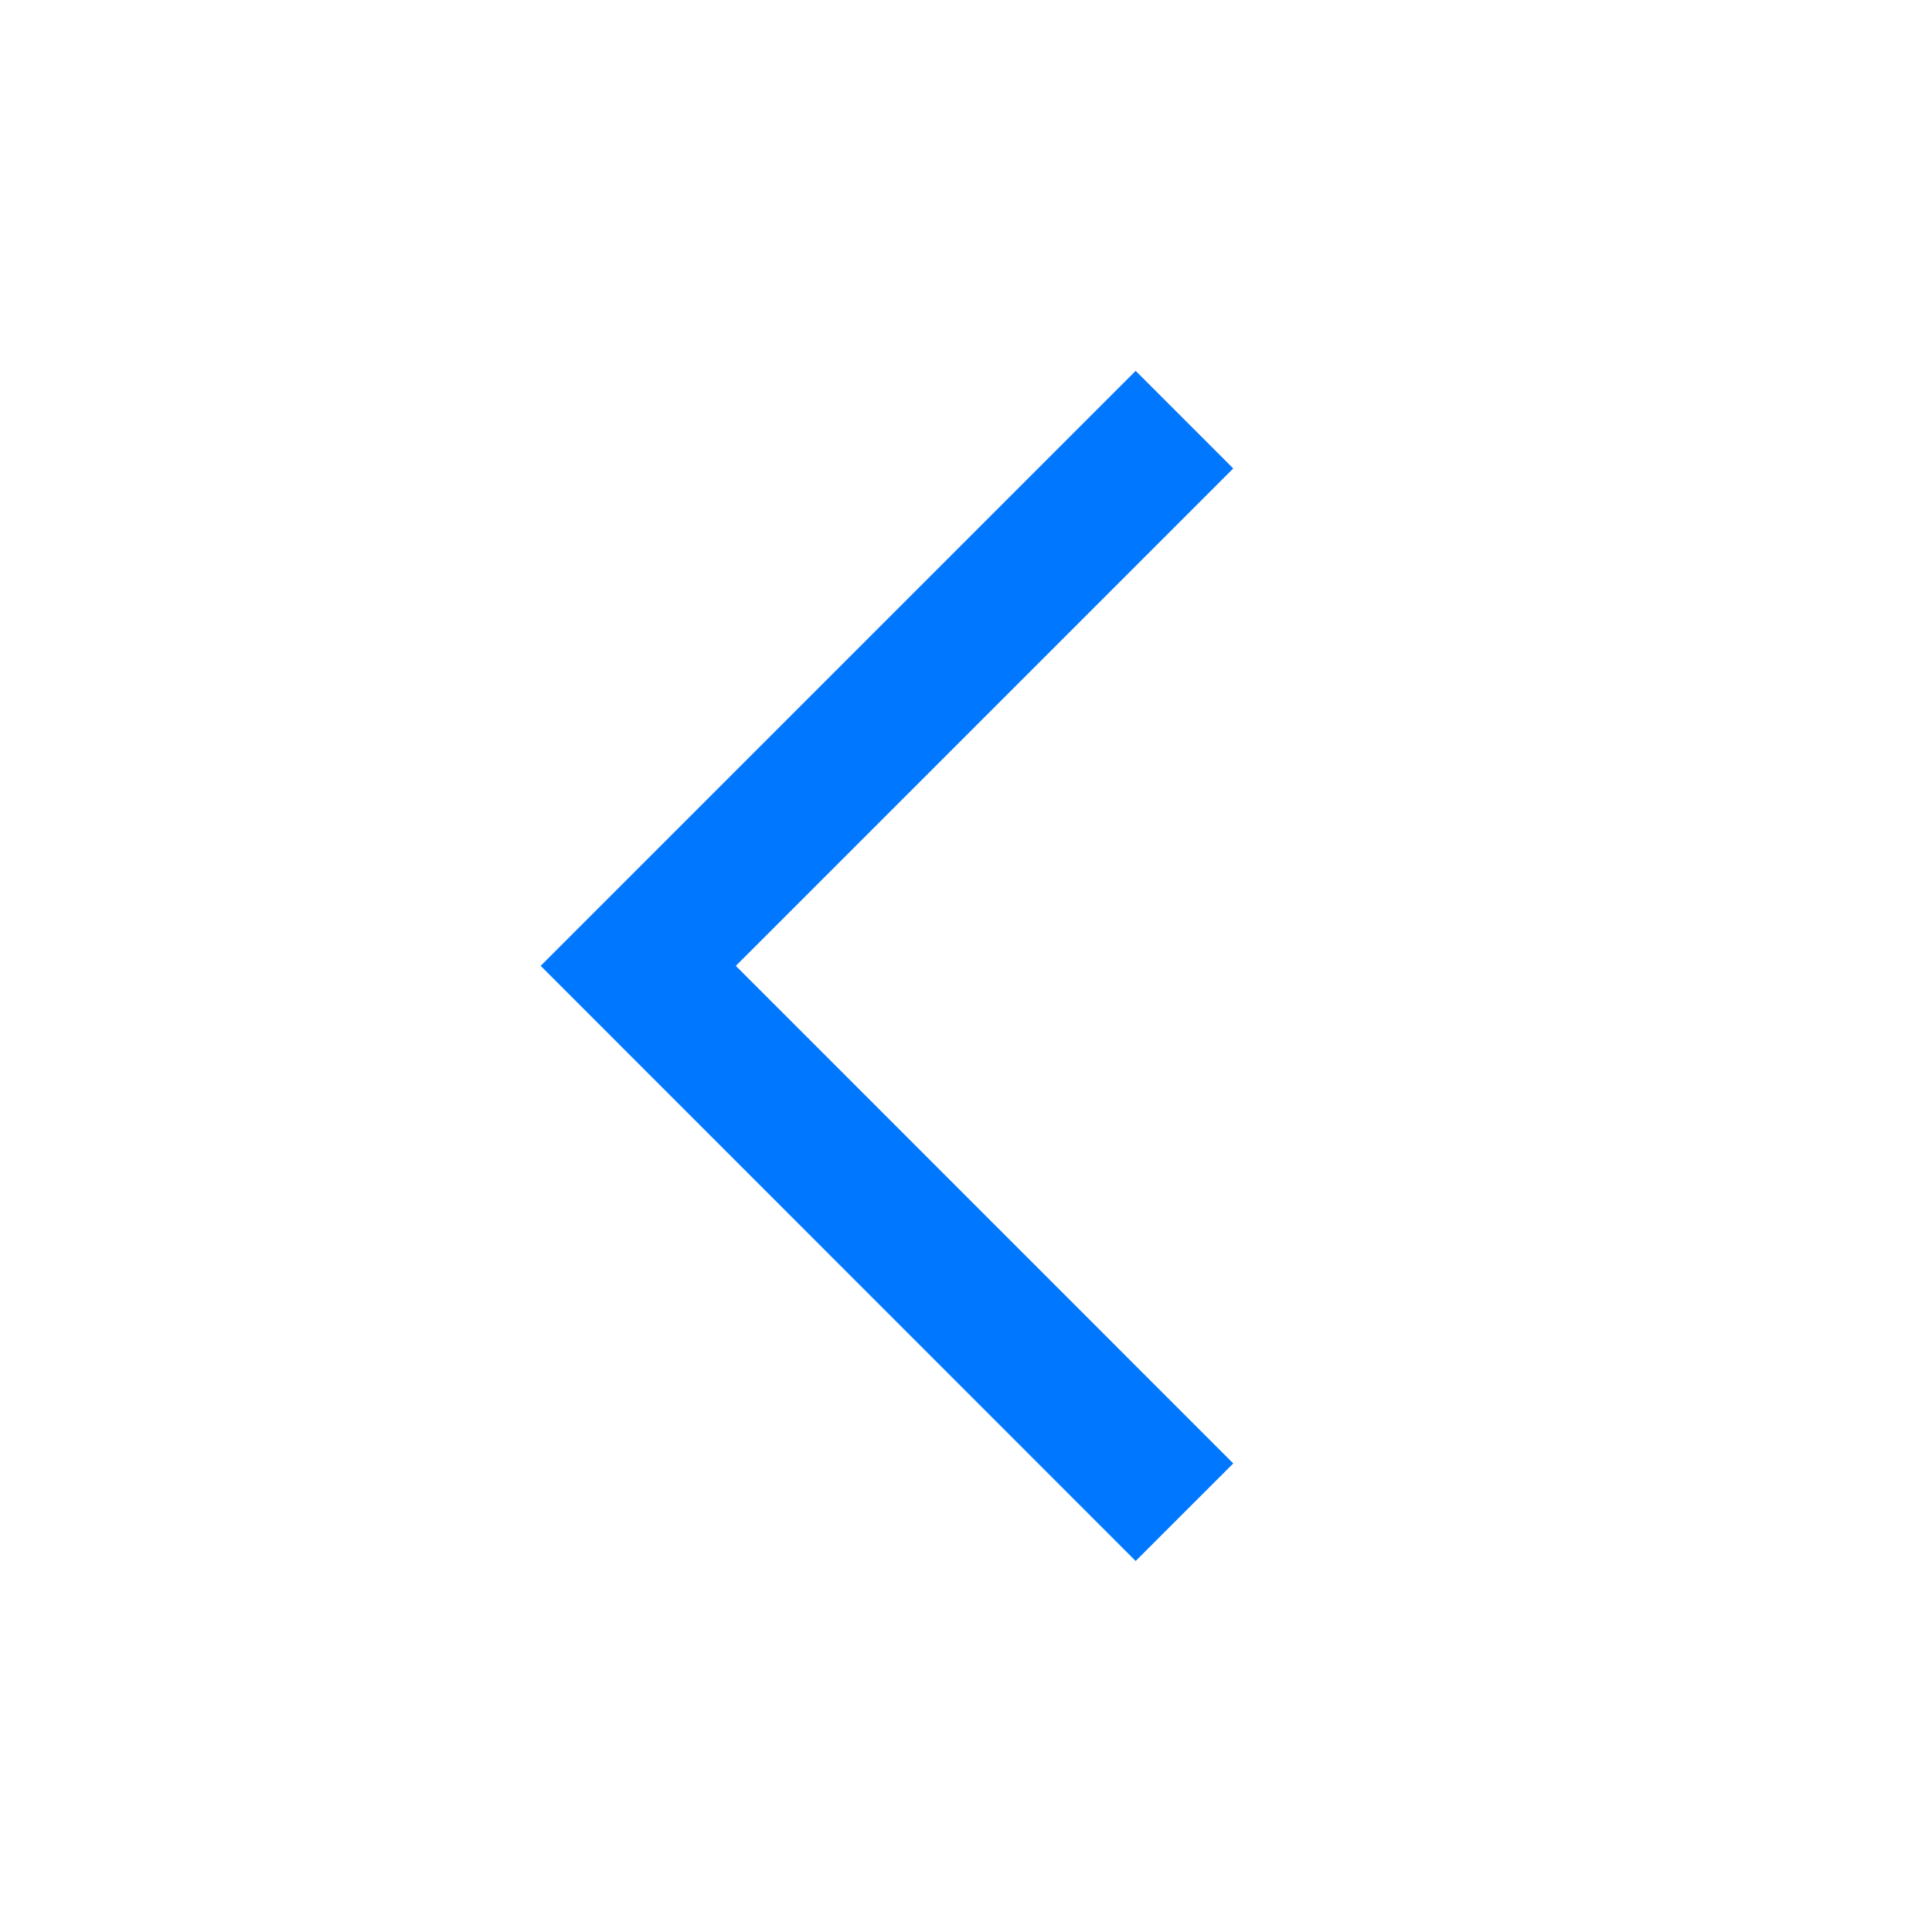 <svg width="14" height="14" viewBox="0 0 14 14" fill="none" xmlns="http://www.w3.org/2000/svg">
<g clip-path="url(#clip0_287_8230)">
<path d="M8.583 10.958L4.625 6.999L8.583 3.041" stroke="#0077FF" strokeWidth="2" strokeLinecap="round" strokeLinejoin="round"/>
</g>
<defs>
<clipPath id="clip0_287_8230">
<rect width="12.667" height="12.667" fill="white" transform="translate(0.667 0.666)"/>
</clipPath>
</defs>
</svg>
